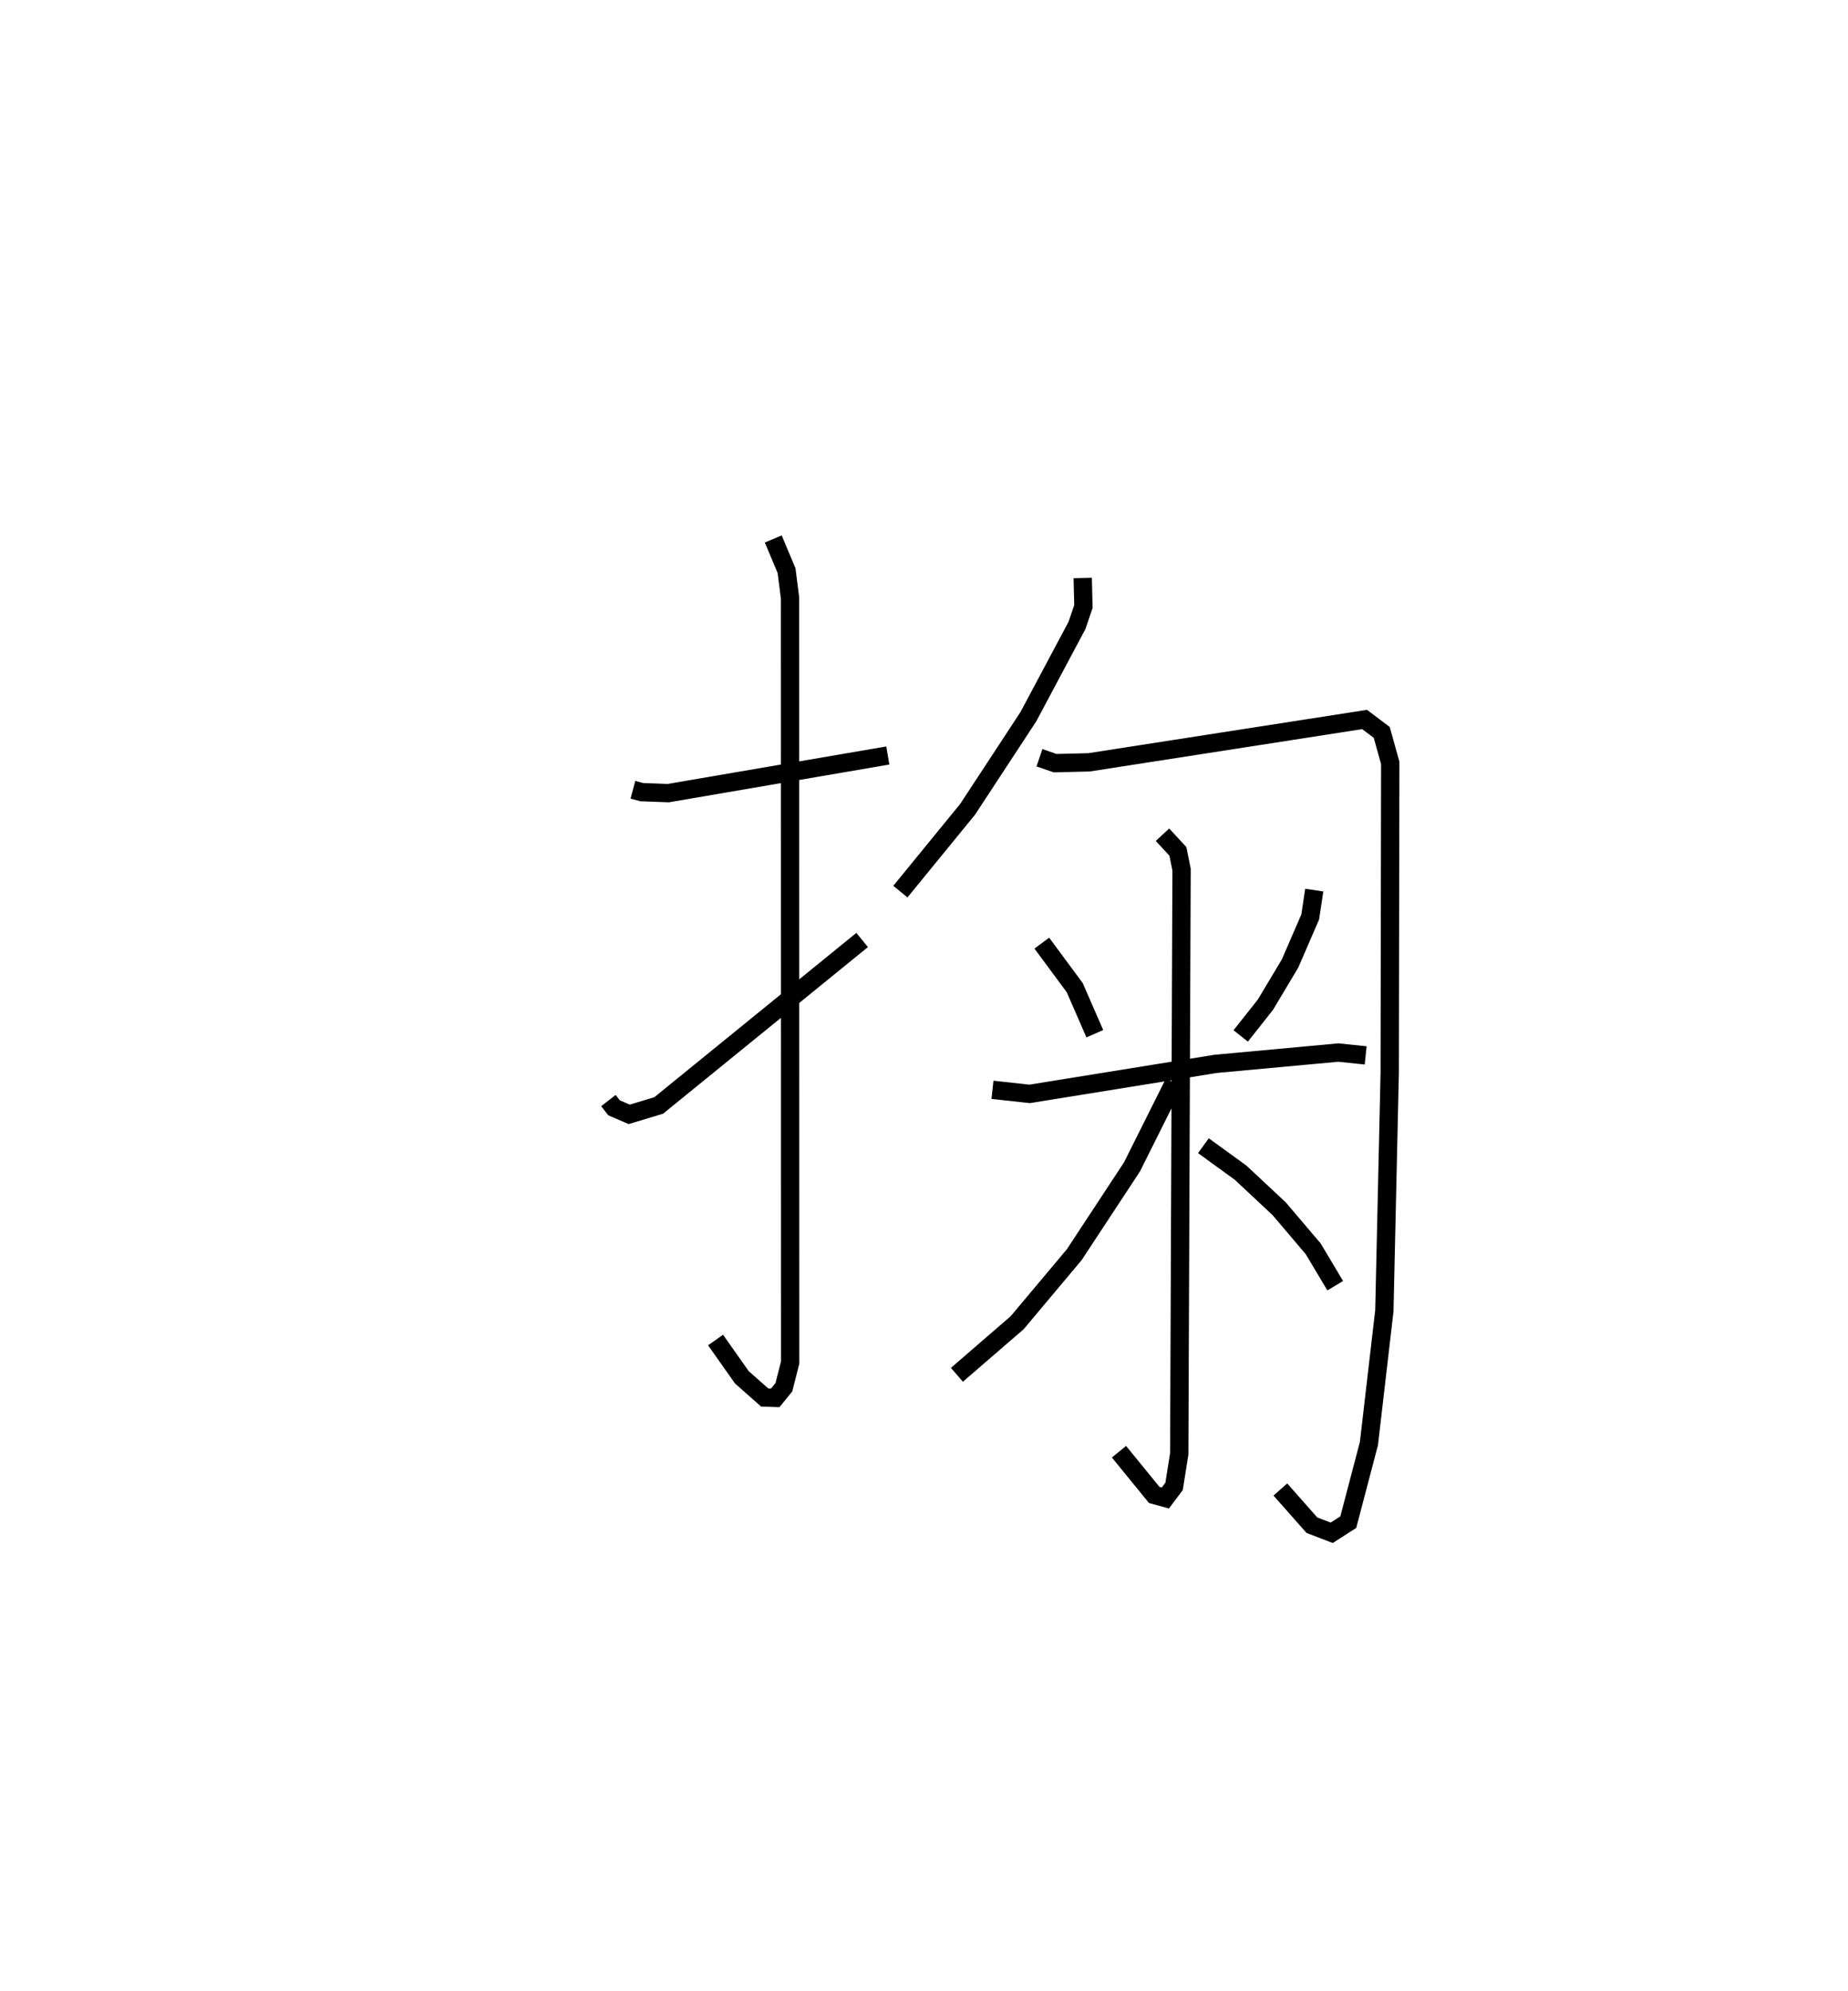 <?xml version="1.0" encoding="utf-8" ?>
<svg baseProfile="full" height="108.663" version="1.1" width="100.922" xmlns="http://www.w3.org/2000/svg" xmlns:ev="http://www.w3.org/2001/xml-events" xmlns:xlink="http://www.w3.org/1999/xlink"><defs /><rect fill="white" height="108.663" width="100.922" x="0" y="0" /><path d="M25,25 m0.0,0.0 m9.564,18.108 l0.481,0.129 1.452,0.054 l11.988,-2.054 m-6.256,-11.819 l0.726,1.728 0.19,1.489 l0.007,41.735 -0.343,1.349 l-0.472,0.58 -0.575,-0.019 l-1.249,-1.105 -1.435,-2.034 m-5.851,-13.07 l0.306,0.395 0.829,0.358 l1.61,-0.485 11.111,-9.032 m12.046,-19.757 l0.038,1.556 -0.353,1.036 l-2.653,4.976 -3.318,5.056 l-3.672,4.493 m7.595,-7.306 l0.856,0.294 1.847,-0.044 l15.054,-2.339 0.936,0.704 l0.464,1.666 -0.029,16.949 l-0.292,12.953 -0.842,7.245 l-1.128,4.294 -0.905,0.58 l-1.082,-0.414 -1.722,-1.948 m-13.028,-29.822 l1.799,2.431 1.096,2.513 m11.984,-7.839 l-0.221,1.466 -1.099,2.537 l-1.347,2.252 -1.35,1.705 m-13.557,2.941 l2.032,0.222 10.153,-1.638 l6.704,-0.618 1.492,0.155 m-11.096,-12.045 l0.842,0.911 0.2,0.994 l-0.127,31.889 -0.282,1.776 l-0.476,0.634 -0.608,-0.168 l-1.925,-2.359 m3.01,-20.145 l-2.3,4.6 -3.152,4.79 l-3.118,3.714 -3.29,2.843 m13.461,-12.505 l2.029,1.471 2.111,1.973 l1.853,2.18 1.206,2.018 " fill="none" stroke="black" stroke-width="1" /></svg>